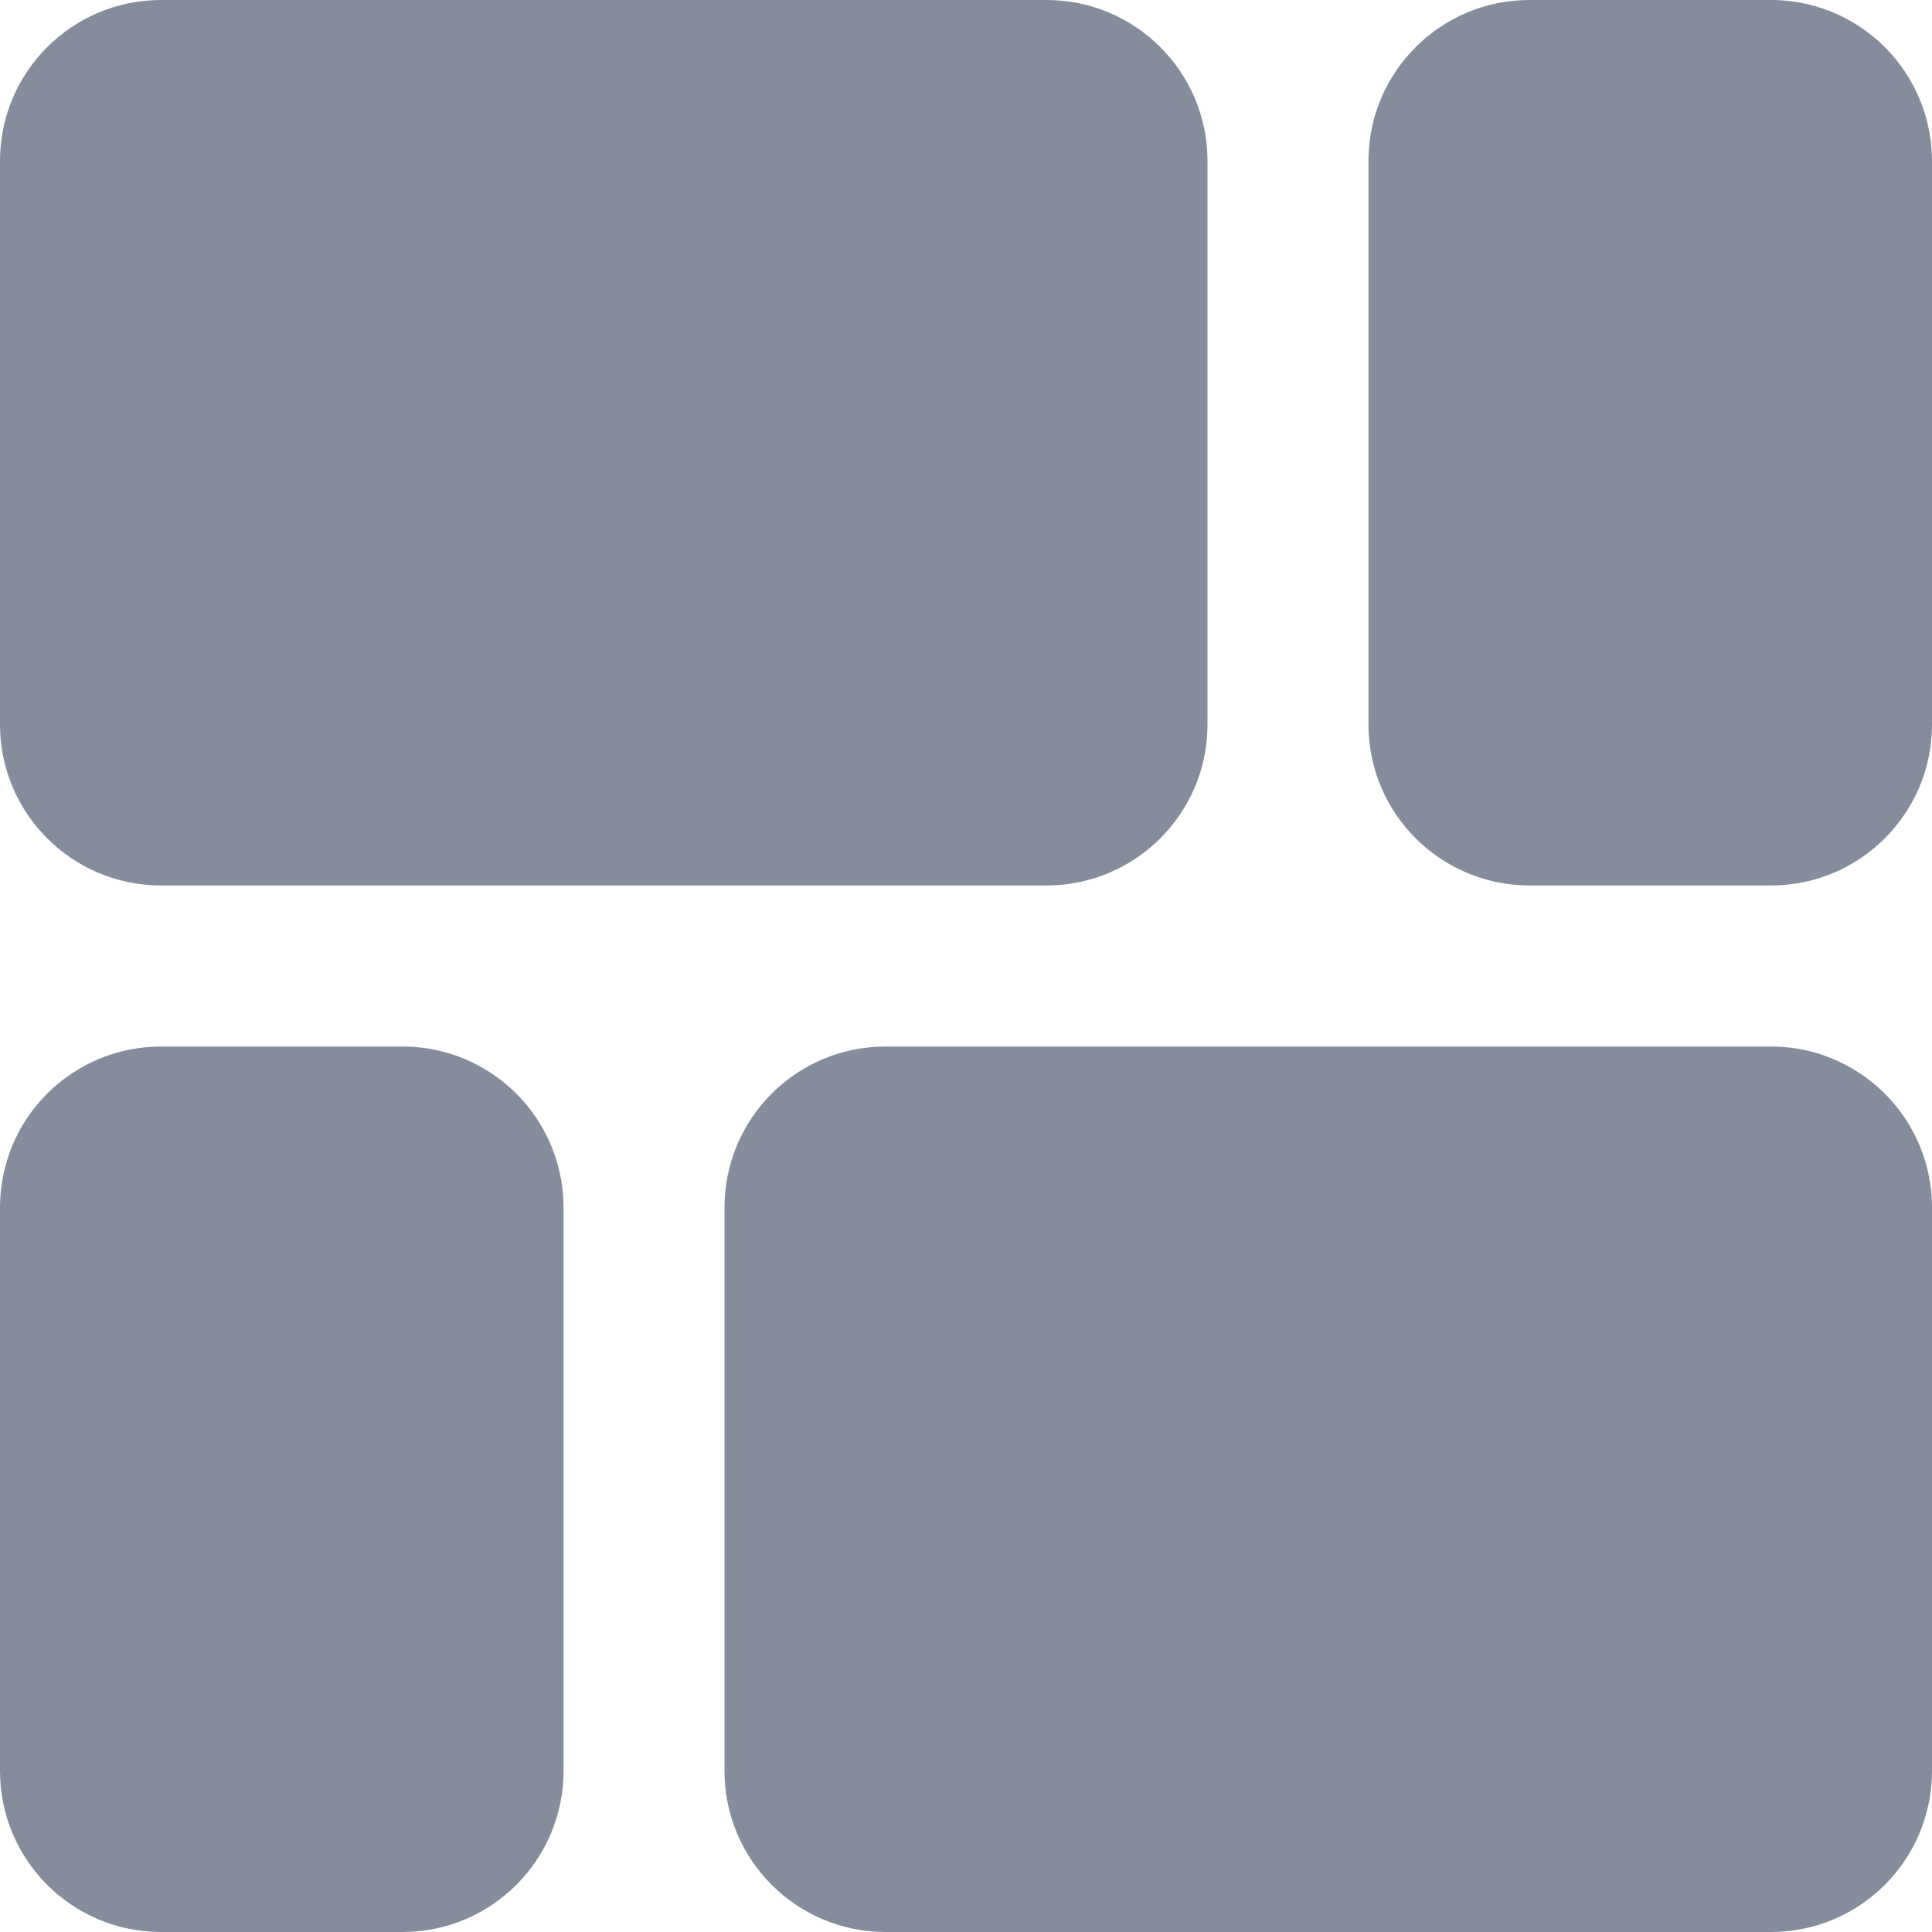 <svg width="16" height="16" viewBox="0 0 16 16" fill="none" xmlns="http://www.w3.org/2000/svg">
<g clip-path="url(#clip0_1062_1623)">
<path d="M1.333 7.333H8.667C9.403 7.333 10 6.736 10 6V1.333C10 0.597 9.403 0 8.667 0H1.333C0.597 0 0 0.597 0 1.333V6C0 6.736 0.597 7.333 1.333 7.333Z" fill="#858D9D"/>
<path d="M15.772 0.588C15.524 0.22 15.11 6.25e-05 14.667 0H12.667C11.93 0 11.333 0.597 11.333 1.333V6C11.333 6.736 11.93 7.333 12.667 7.333H14.667C15.403 7.333 16 6.736 16 6V1.333C16 1.068 15.921 0.808 15.772 0.588Z" fill="#858D9D"/>
<path d="M4.079 8.895C3.859 8.746 3.599 8.666 3.333 8.667H1.333C0.597 8.667 0 9.263 0 10V14.666C0 15.403 0.597 16 1.333 16H3.333C4.07 16 4.667 15.403 4.667 14.666V10C4.667 9.557 4.446 9.142 4.079 8.895Z" fill="#858D9D"/>
<path d="M15.412 8.895C15.192 8.746 14.932 8.666 14.667 8.667H7.333C6.597 8.667 6 9.263 6 10V14.666C6 15.403 6.597 16 7.333 16H14.667C15.403 16 16 15.403 16 14.666V10C16 9.557 15.78 9.142 15.412 8.895Z" fill="#858D9D"/>
</g>
<defs>
<clipPath id="clip0_1062_1623">
<rect width="16" height="16" fill="white"/>
</clipPath>
</defs>
</svg>
